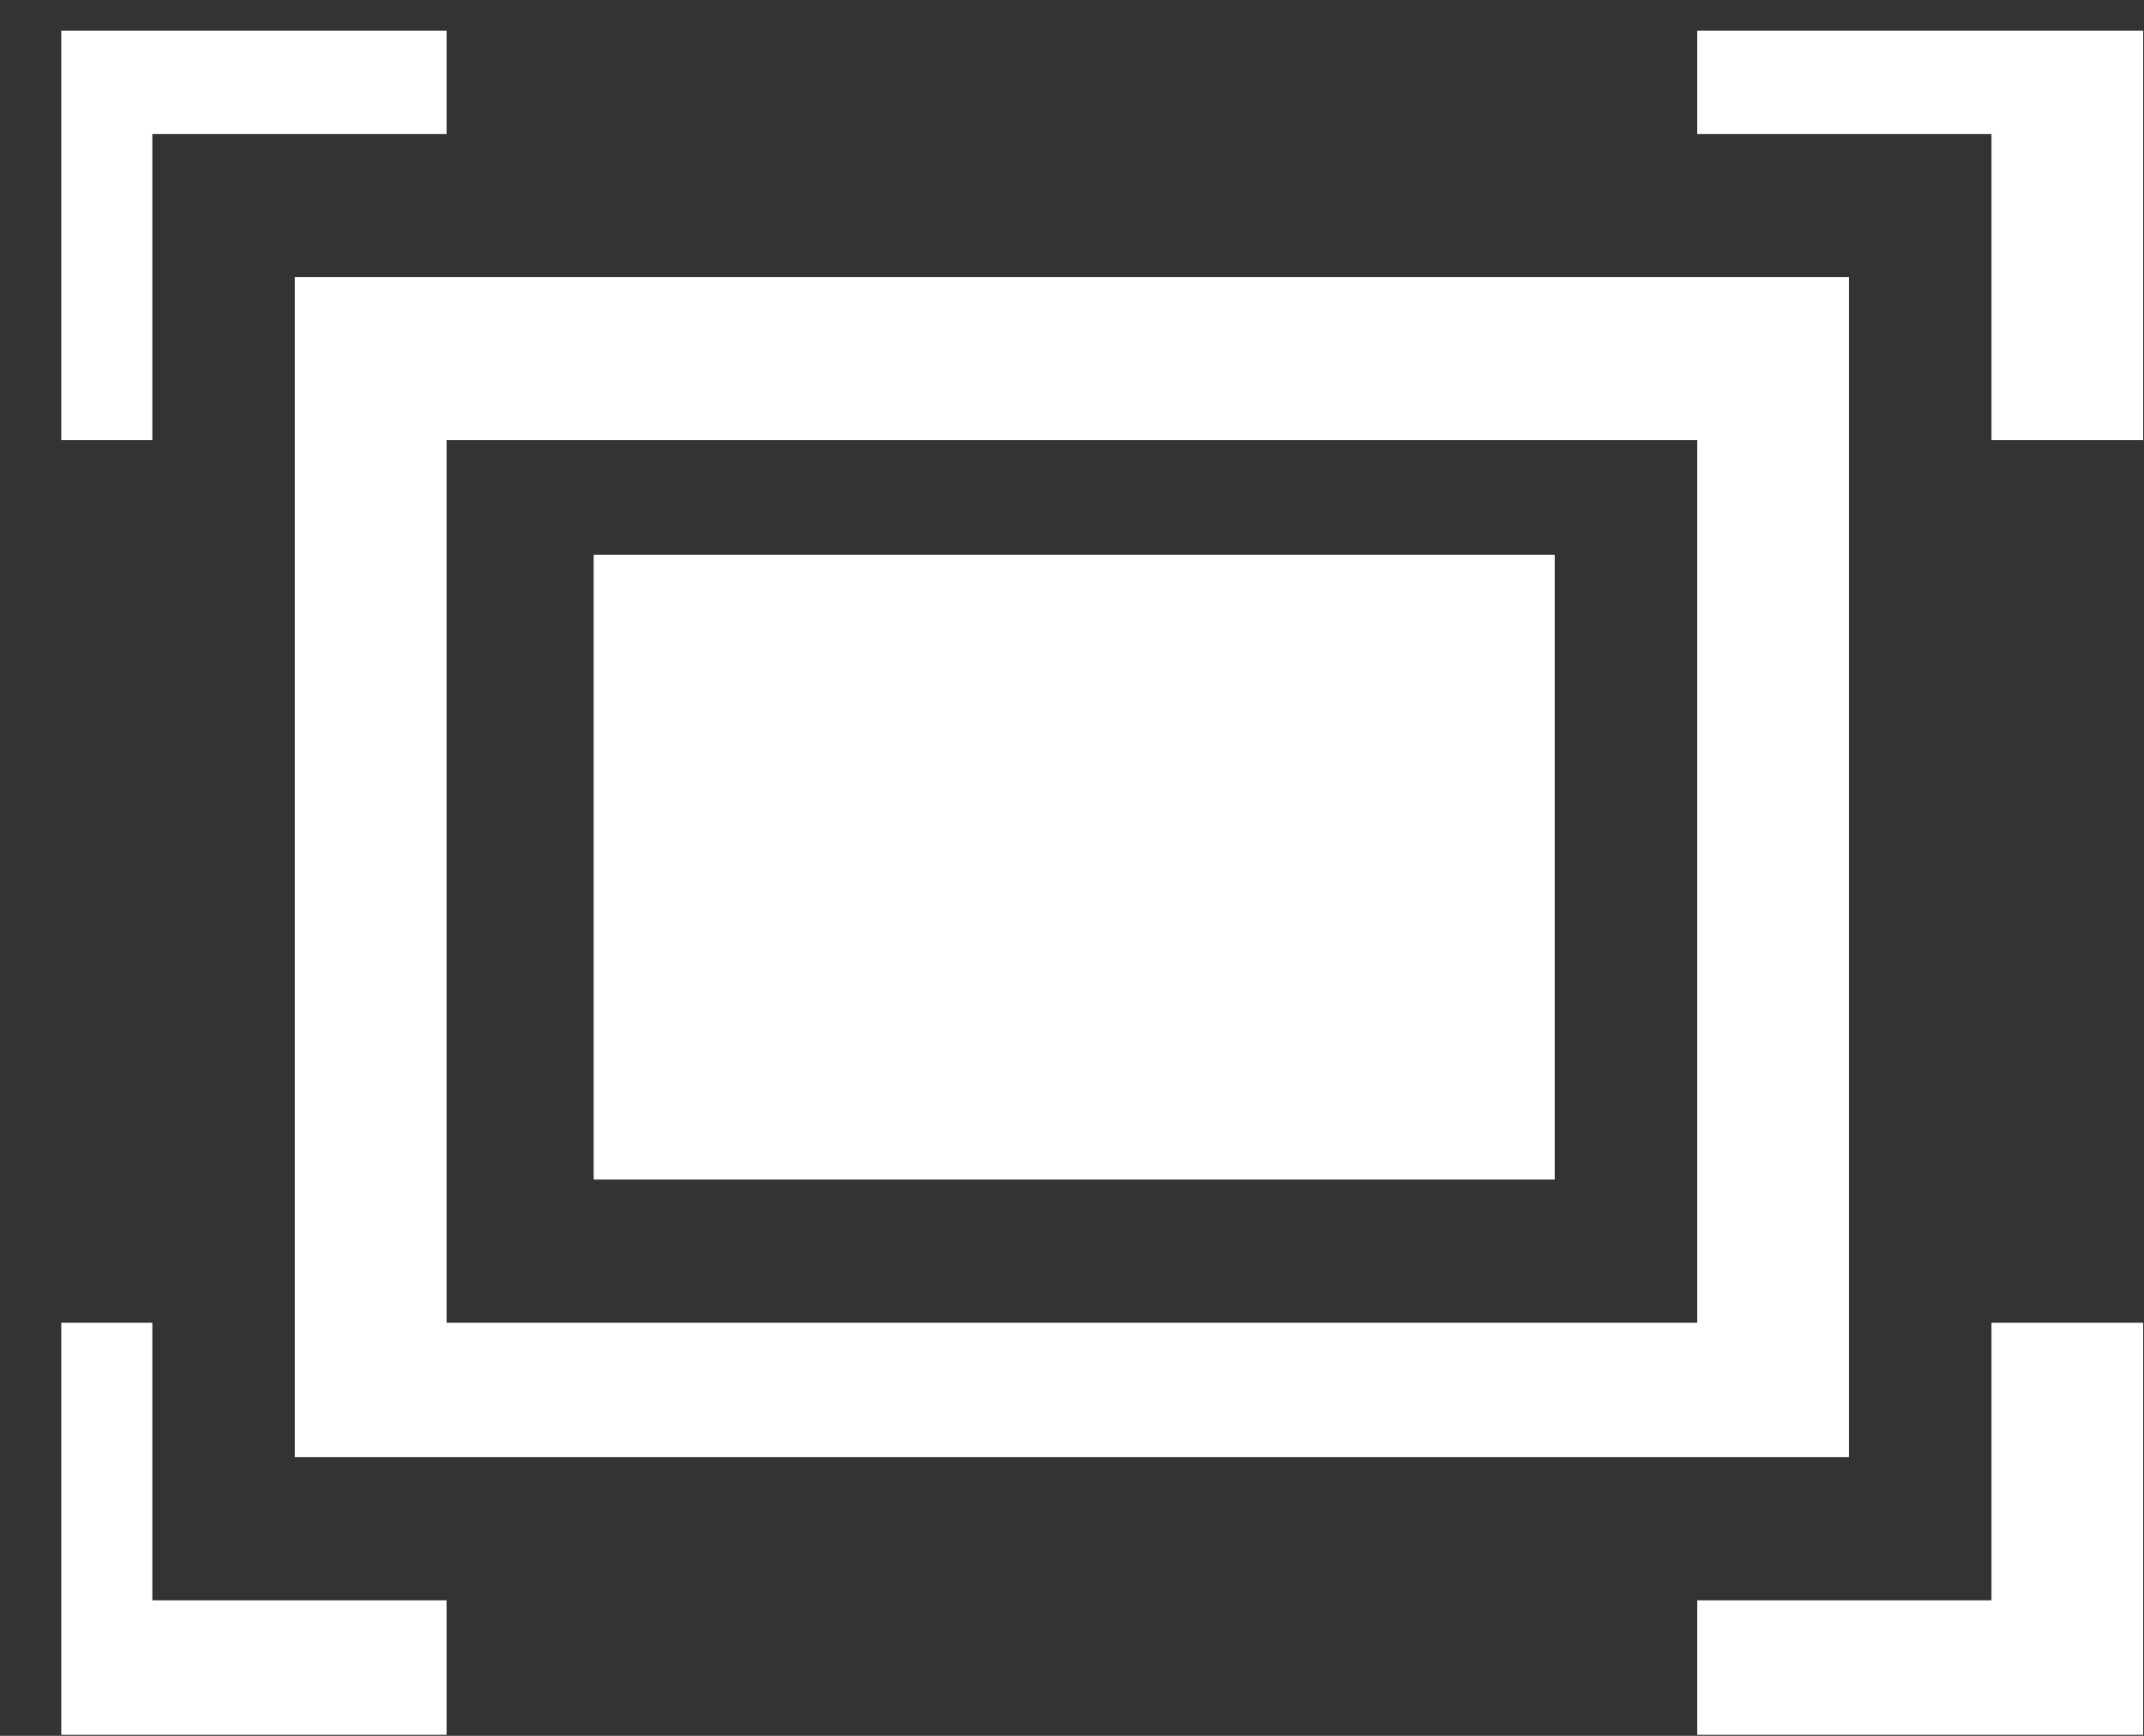 <svg
        xmlns="http://www.w3.org/2000/svg"
        xmlns:xlink="http://www.w3.org/1999/xlink"
        width="21px" height="17px">
    <rect width="100%" height="100%" fill="#333333" stroke="none"/>
    <path fill-rule="evenodd"  fill="rgb(255, 255, 255)"
          d="M16.624,16.990 L16.624,15.673 L19.506,15.673 L19.506,12.954 L20.992,12.954 L20.992,16.990 L16.624,16.990 ZM19.506,1.312 L16.624,1.312 L16.624,0.3 L20.992,0.3 L20.992,4.31 L19.506,4.31 L19.506,1.312 ZM1.492,4.31 L0.6,4.31 L0.6,0.3 L4.374,0.3 L4.374,1.312 L1.492,1.312 L1.492,4.31 ZM2.888,2.714 L18.110,2.714 L18.110,14.271 L2.888,14.271 L2.888,2.714 ZM4.374,12.954 L16.624,12.954 L16.624,4.31 L4.374,4.31 L4.374,12.954 ZM5.815,5.433 L15.228,5.433 L15.228,11.552 L5.815,11.552 L5.815,5.433 ZM1.492,15.673 L4.374,15.673 L4.374,16.990 L0.6,16.990 L0.6,12.954 L1.492,12.954 L1.492,15.673 Z"/>
</svg>